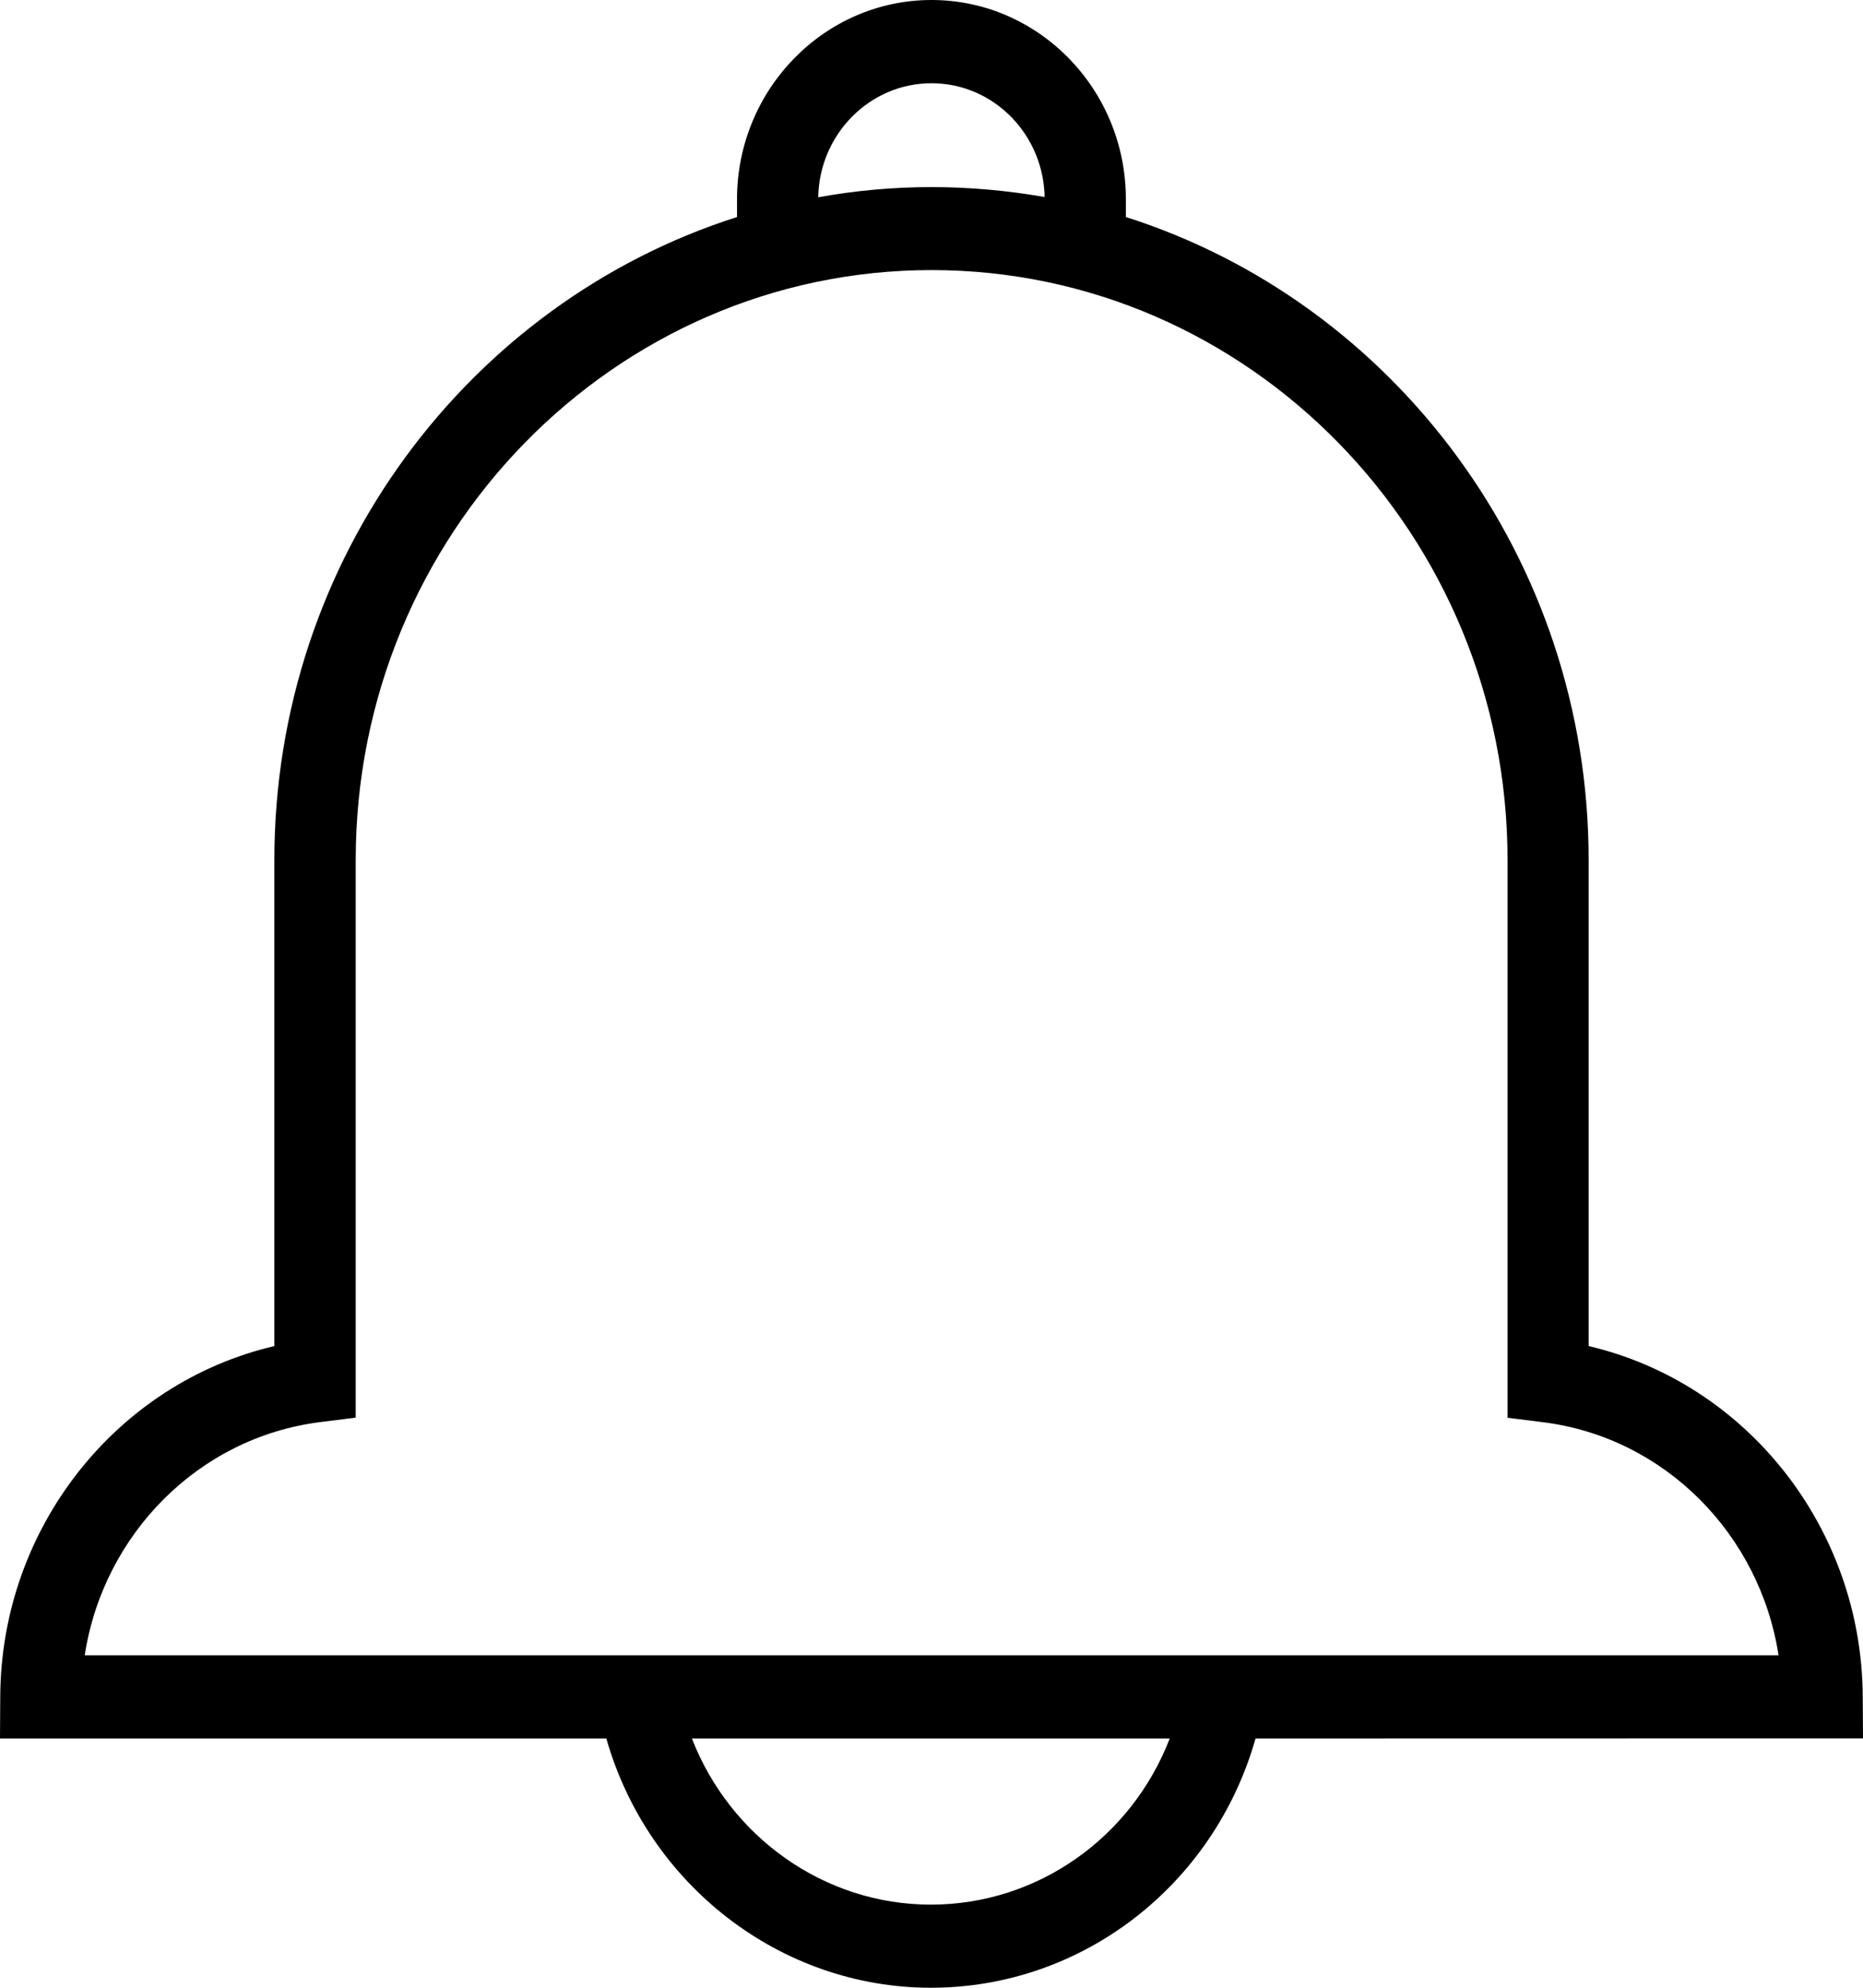 <svg xmlns="http://www.w3.org/2000/svg" width="15" height="16" viewBox="0 0 15 16">
    <path fill-rule="evenodd" d="M7.5 0c.863 0 1.565.719 1.565 1.603v.144c2.156.685 3.726 2.746 3.726 5.176v3.912c1.27.297 2.2 1.462 2.207 2.822l.002.336-4.891.001C9.775 15.172 8.717 16 7.495 16c-1.212 0-2.278-.83-2.613-2.006H0l.002-.337c.006-1.36.937-2.525 2.207-2.822V6.923c0-2.43 1.57-4.49 3.725-5.176v-.144C5.935.719 6.638 0 7.5 0zm1.92 13.994H5.571c.308.793 1.067 1.337 1.923 1.337.863 0 1.618-.543 1.924-1.337zM7.5.67c-.497 0-.903.41-.912.918.297-.054.601-.082.912-.082.31 0 .615.028.911.08v.018c0-.515-.408-.934-.911-.934zM.681 13.324H14.32c-.15-.973-.916-1.753-1.895-1.876l-.287-.036v-4.49c0-2.617-2.08-4.748-4.637-4.748-2.557 0-4.637 2.13-4.637 4.749v4.488l-.287.036c-.98.124-1.745.904-1.895 1.877z"/>
</svg>

